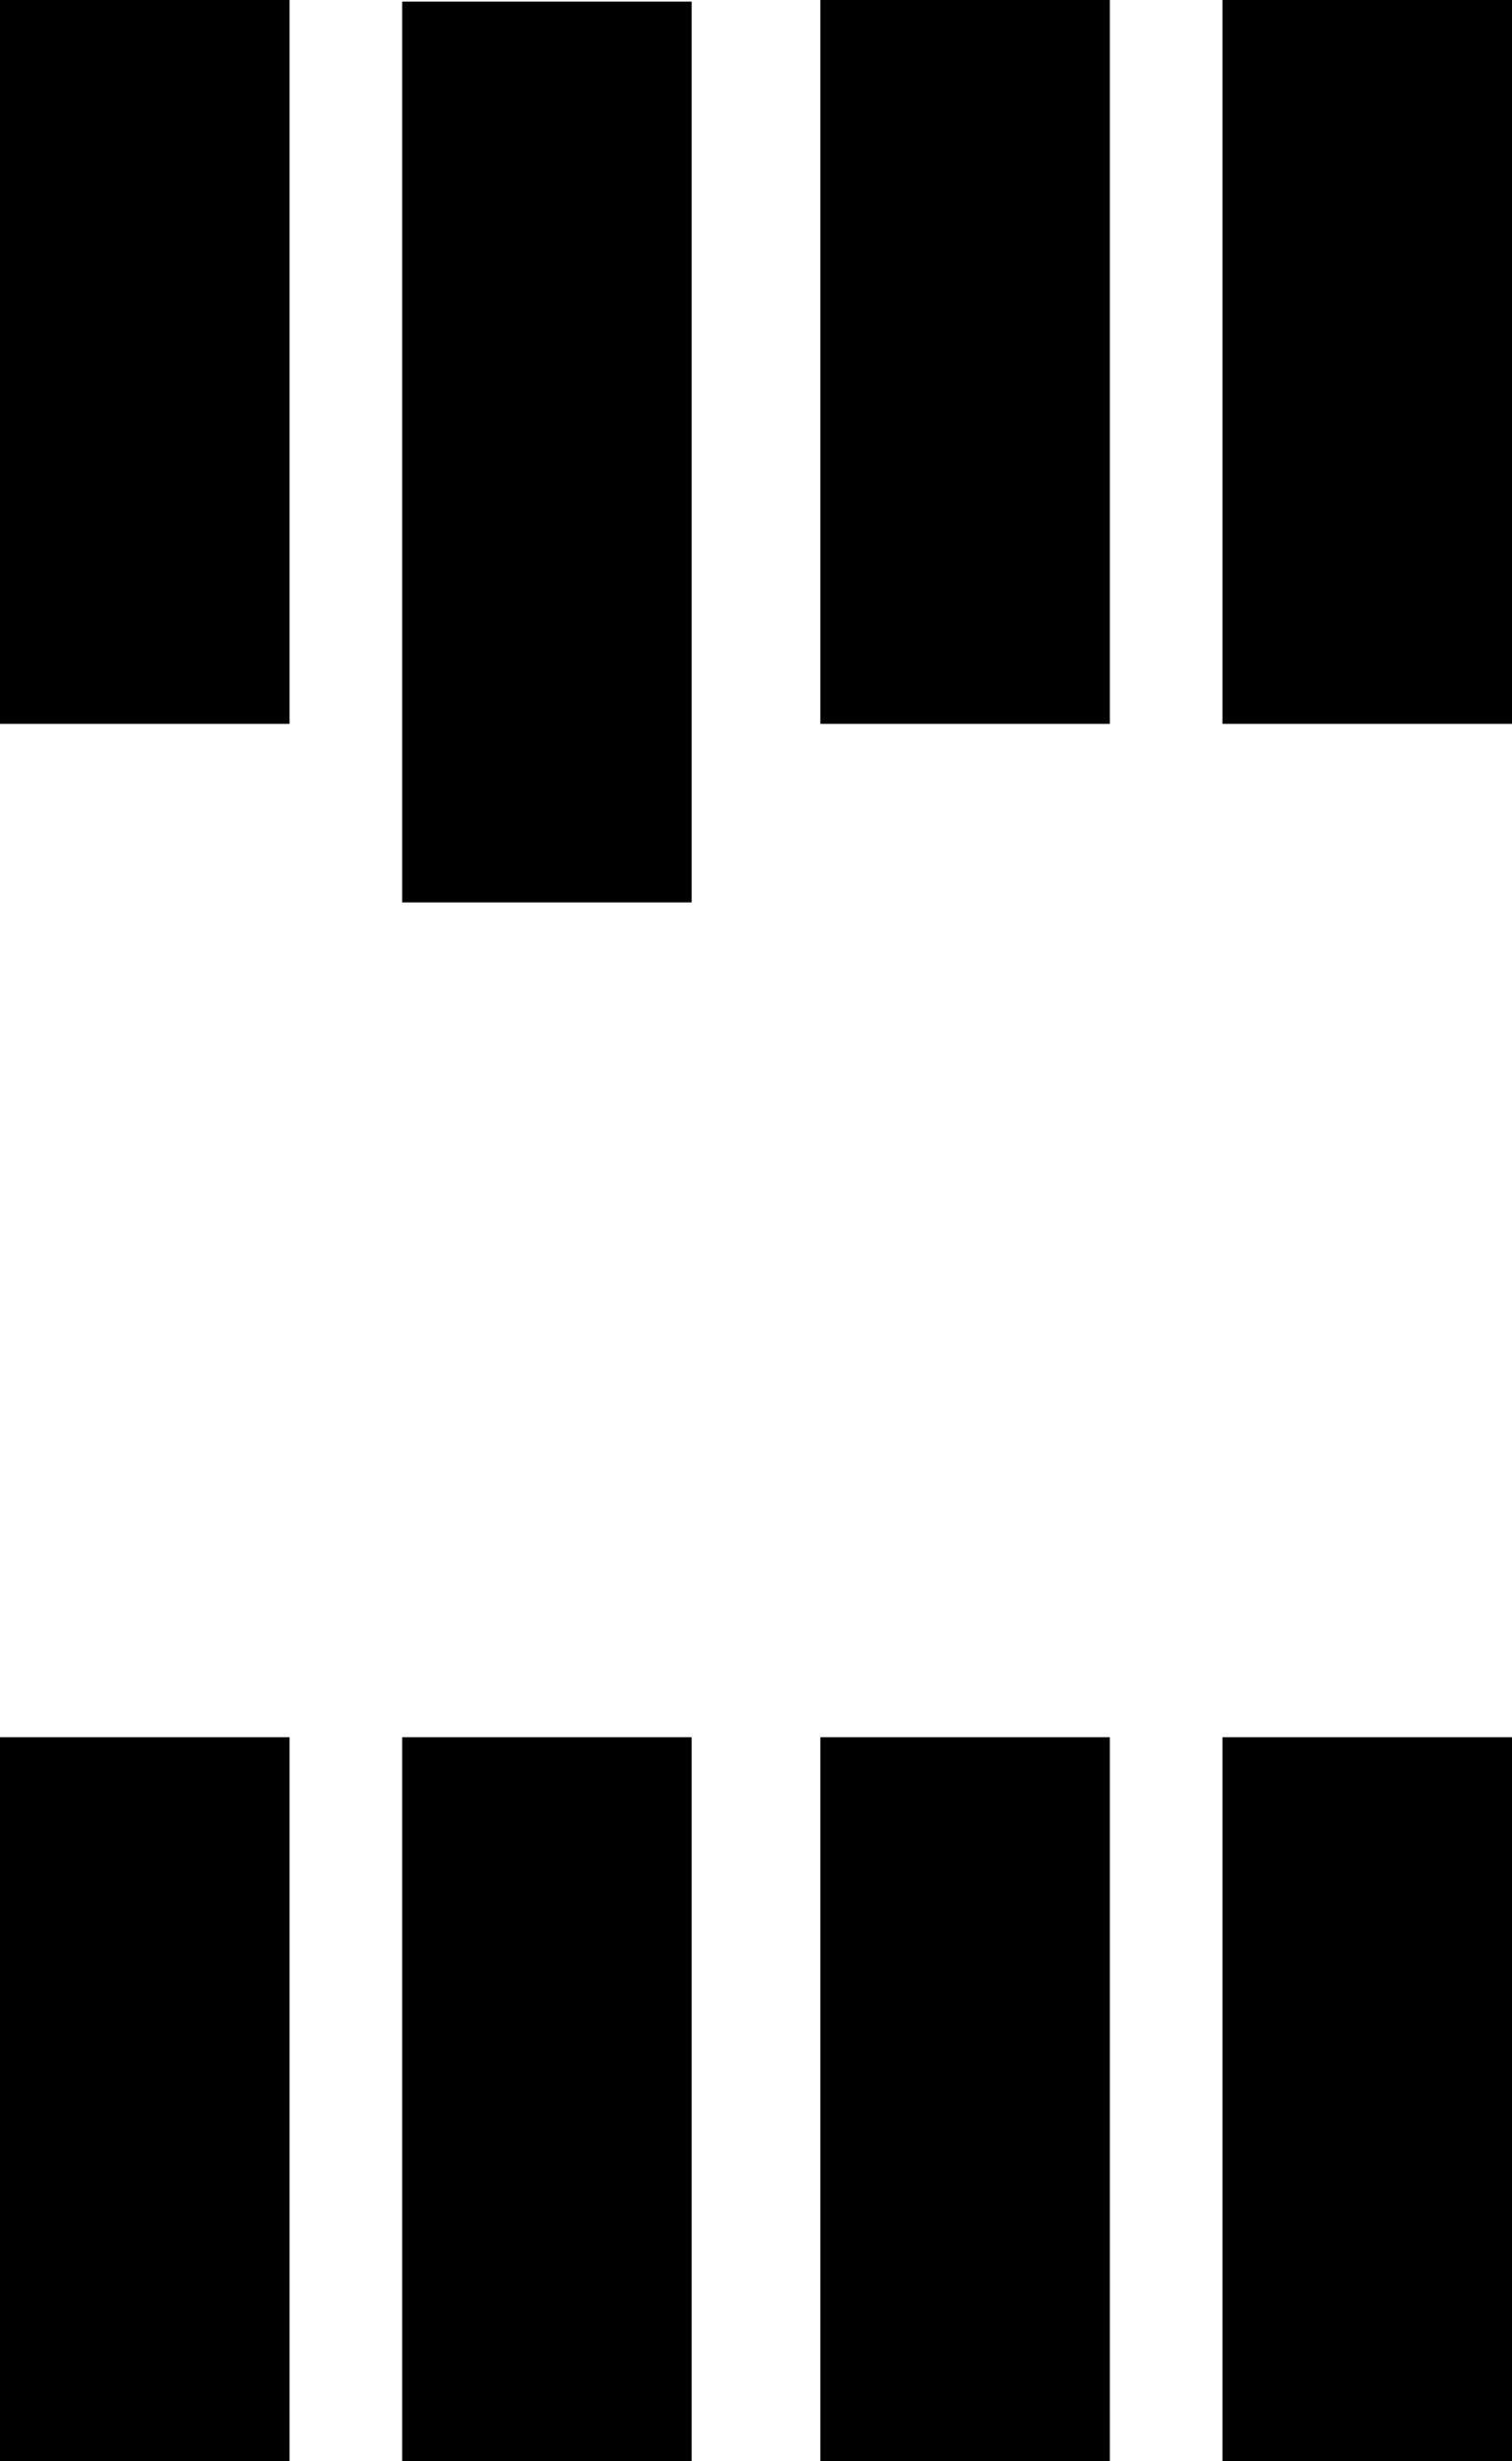 <svg version="1.1" xmlns="http://www.w3.org/2000/svg" xmlns:xlink="http://www.w3.org/1999/xlink" stroke-linecap="round" stroke-linejoin="round" stroke-width="0" fill-rule="evenodd" width="4.7mm" height="7.65mm" viewBox="-2350 -3825 4700 7650" id="KZUMbsqYdb541dYSL0KU"><defs><rect x="-450" y="-1125" width="900" height="2250" id="KZUMbsqYdb541dYSL0KU_pad-10"/><rect x="-450" y="-1400" width="900" height="2800" id="KZUMbsqYdb541dYSL0KU_pad-11"/></defs><g transform="translate(0,0) scale(1,-1)" fill="currentColor" stroke="currentColor"><use xlink:href="#KZUMbsqYdb541dYSL0KU_pad-10" x="-1900" y="-2700"/><use xlink:href="#KZUMbsqYdb541dYSL0KU_pad-10" x="-650" y="-2700"/><use xlink:href="#KZUMbsqYdb541dYSL0KU_pad-10" x="650" y="-2700"/><use xlink:href="#KZUMbsqYdb541dYSL0KU_pad-10" x="1900" y="-2700"/><use xlink:href="#KZUMbsqYdb541dYSL0KU_pad-10" x="-1900" y="2700"/><use xlink:href="#KZUMbsqYdb541dYSL0KU_pad-10" x="650" y="2700"/><use xlink:href="#KZUMbsqYdb541dYSL0KU_pad-10" x="1900" y="2700"/><use xlink:href="#KZUMbsqYdb541dYSL0KU_pad-11" x="-650" y="2420"/></g></svg>